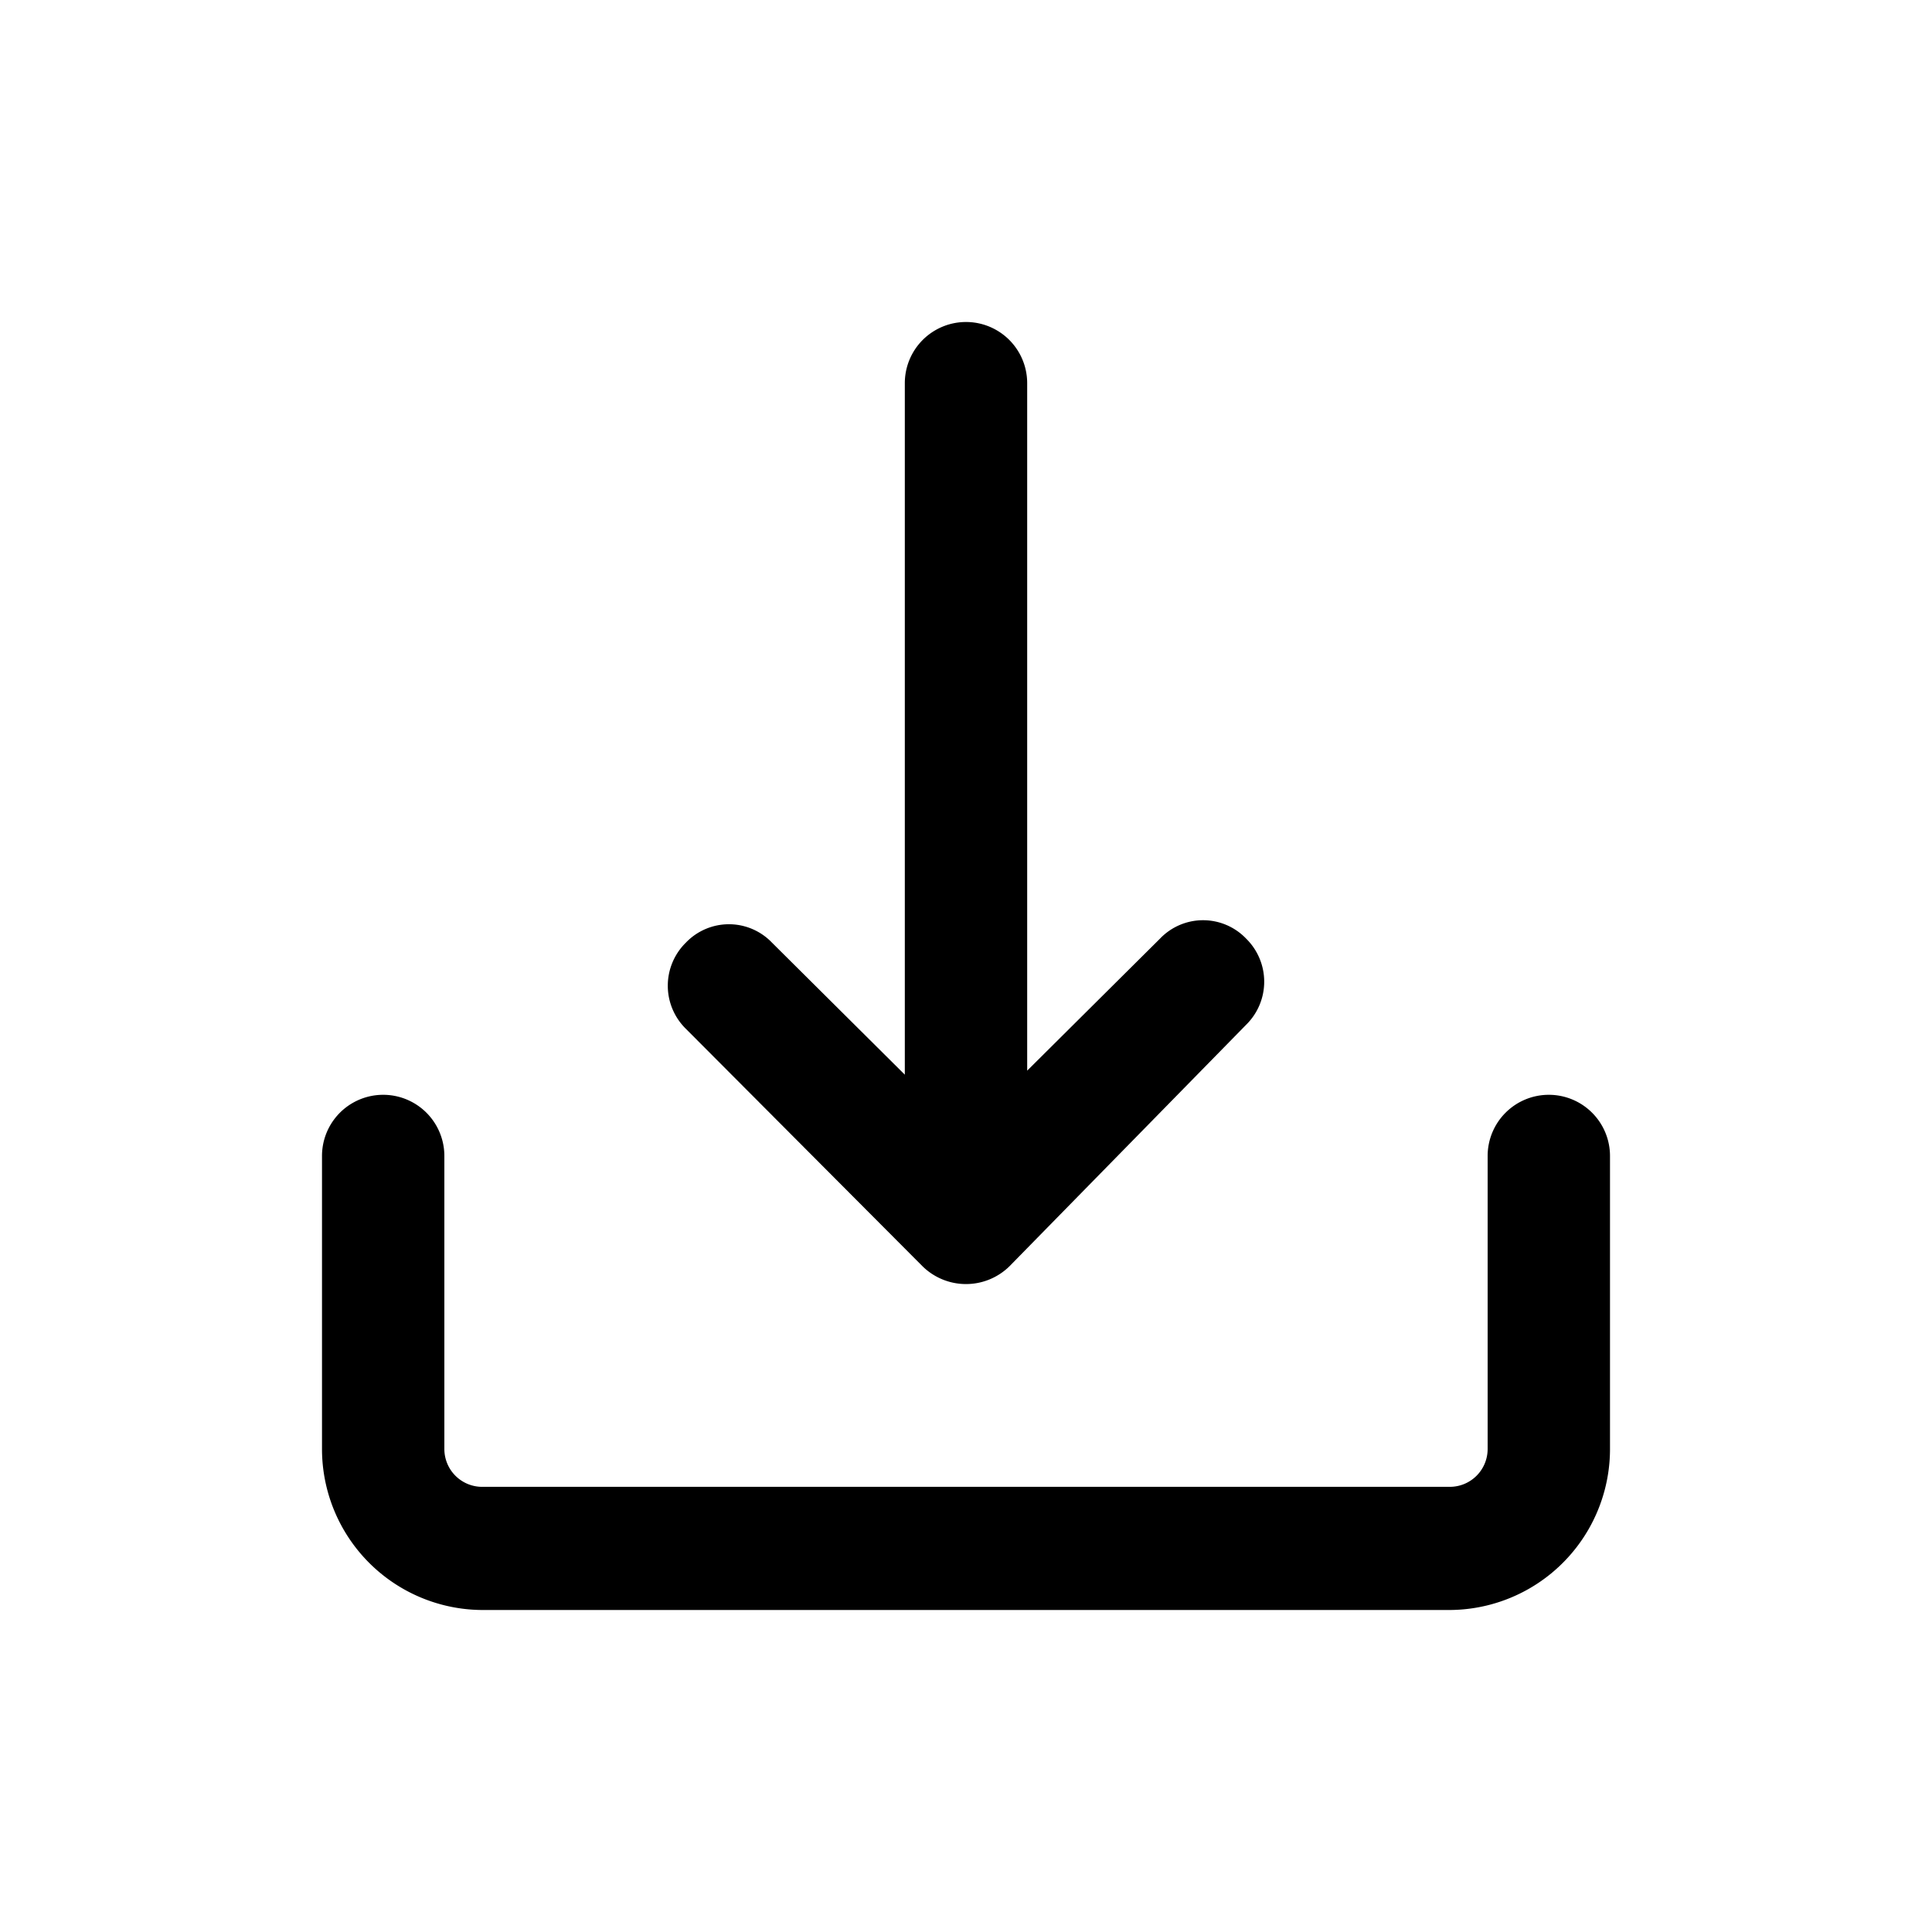 <svg xmlns="http://www.w3.org/2000/svg" id="prefix__Icons_Download_Tickets" width="24" height="24" data-name="Icons / Download Tickets" viewBox="0 0 24 24">
    <path id="prefix__Rectangle_52" fill="none" d="M0 0H24V24H0z" data-name="Rectangle 52"/>
    <g id="prefix__Group_160" data-name="Group 160">
        <path id="prefix__Path_128" d="M19.24 13.6a.76.76 0 0 0-.76.76V18a.47.47 0 0 1-.47.47H6a.47.47 0 0 1-.48-.47v-3.64a.76.76 0 1 0-1.52 0V18a2 2 0 0 0 2 2h12a2 2 0 0 0 2-2v-3.64a.76.76 0 0 0-.76-.76z" fill="inherit" data-name="Path 128"/>
        <path id="prefix__Path_129" d="M11.46 15.73a.77.77 0 0 0 1.08 0l2.94-3a.75.75 0 0 0 0-1.07.74.74 0 0 0-1.07 0l-1.65 1.64V4.76a.76.76 0 1 0-1.52 0v8.59l-1.65-1.64a.74.74 0 0 0-1.07 0 .75.75 0 0 0 0 1.07z" fill="inherit" data-name="Path 129"/>
    </g>
</svg>
